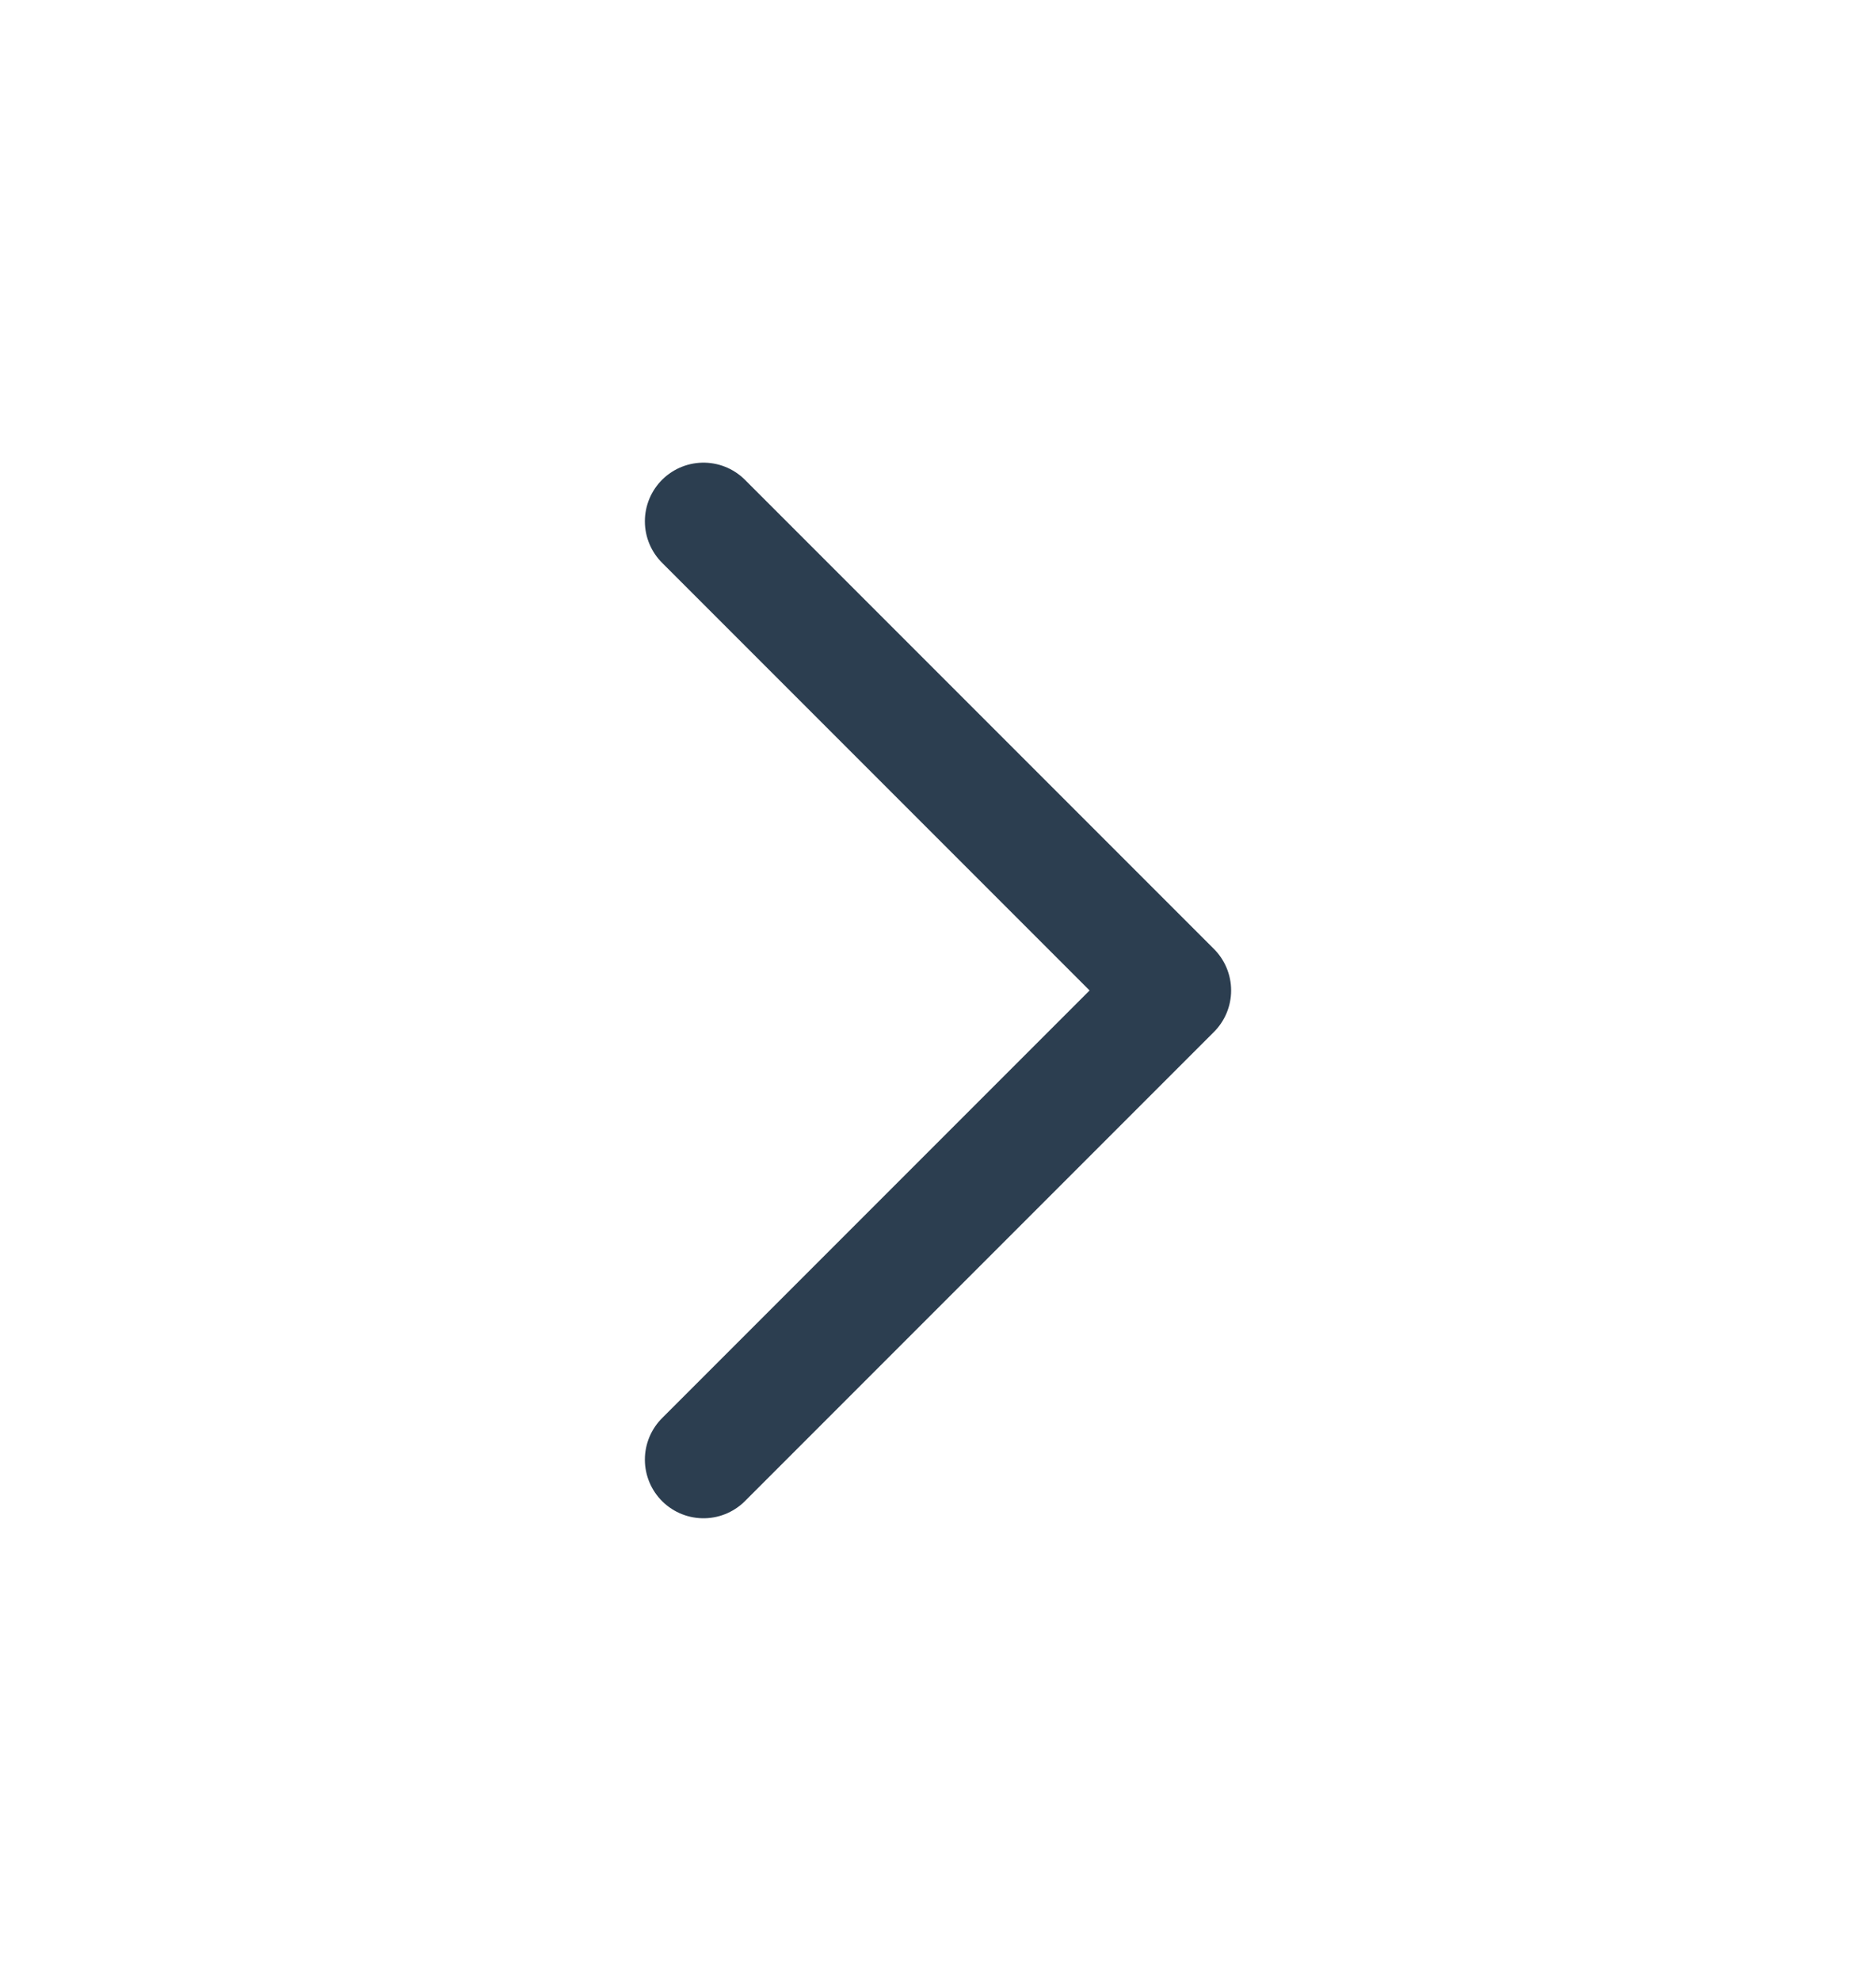 <svg width="18" height="19" viewBox="0 0 18 19" fill="none" xmlns="http://www.w3.org/2000/svg">
<g clip-path="url(#clip0_150_119495)">
<path d="M6.75 5L11.25 9.5L6.75 14" stroke="#2C3E50" stroke-width="1.125" stroke-linecap="round" stroke-linejoin="round"/>
</g>
<defs>
<clipPath id="clip0_150_119495">
<rect width="18" height="18" fill="white" transform="translate(0 0.5)"/>
</clipPath>
</defs>
</svg>
